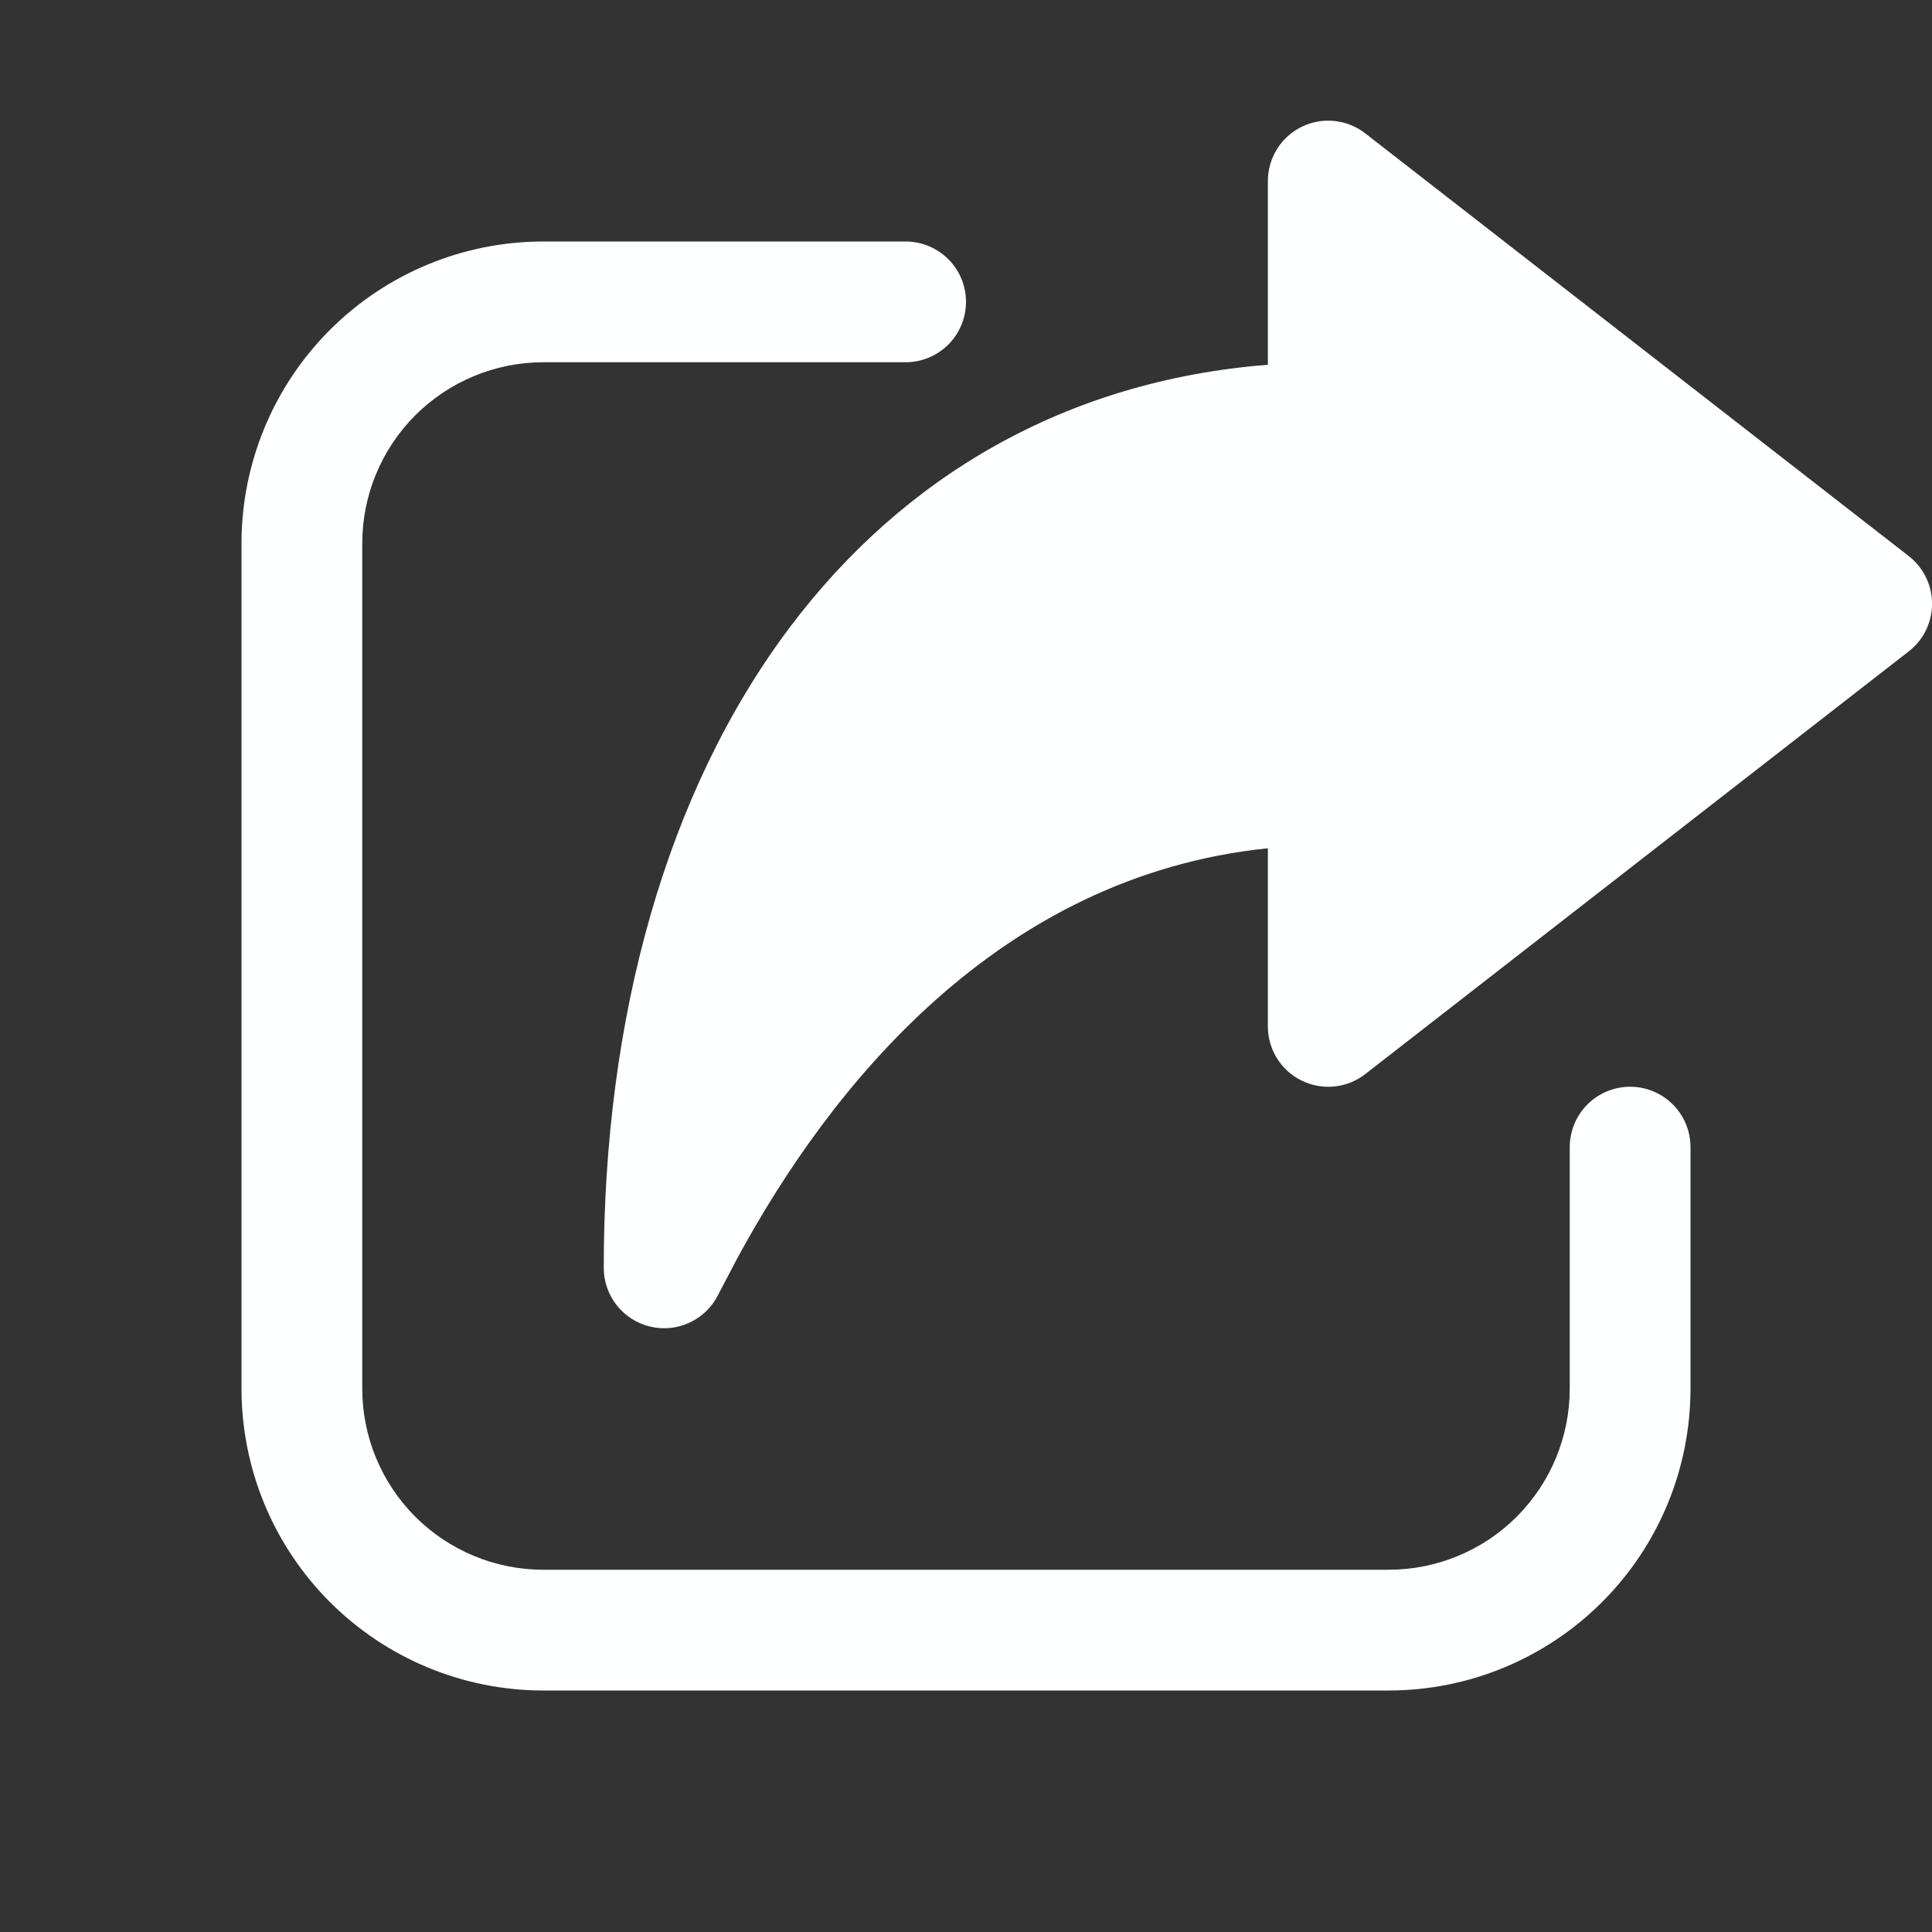 <svg width="40" height="40" viewBox="0 0 40 40" fill="none" xmlns="http://www.w3.org/2000/svg">
<rect x="0" y="0" width="40" height="40" fill="#333333" stroke="none"/>
<path d="M18.75 5C19.081 5 19.399 5.132 19.634 5.366C19.868 5.6 20 5.918 20 6.25C20 6.581 19.868 6.899 19.634 7.134C19.399 7.368 19.081 7.5 18.75 7.5H11.25C10.255 7.5 9.302 7.895 8.598 8.598C7.895 9.302 7.5 10.255 7.5 11.25V28.75C7.5 29.744 7.895 30.698 8.598 31.402C9.302 32.105 10.255 32.5 11.25 32.5H28.75C29.745 32.5 30.698 32.105 31.402 31.402C32.105 30.698 32.5 29.744 32.5 28.75V23.75C32.5 23.418 32.632 23.101 32.866 22.866C33.1 22.632 33.419 22.5 33.75 22.5C34.081 22.5 34.4 22.632 34.634 22.866C34.868 23.101 35 23.418 35 23.75V28.75C35 30.407 34.342 31.997 33.169 33.169C31.997 34.341 30.408 35 28.75 35H11.25C9.592 35 8.003 34.341 6.831 33.169C5.658 31.997 5 30.407 5 28.75V11.25C5 9.592 5.658 8.003 6.831 6.83C8.003 5.658 9.592 5 11.25 5H18.75ZM26.95 2.625C27.16 2.522 27.395 2.48 27.628 2.505C27.861 2.529 28.083 2.618 28.267 2.762L39.517 11.512C39.668 11.629 39.79 11.779 39.874 11.95C39.958 12.121 40.001 12.309 40.001 12.5C40.001 12.691 39.958 12.879 39.874 13.05C39.79 13.221 39.668 13.371 39.517 13.487L28.267 22.237C28.083 22.381 27.861 22.47 27.628 22.494C27.396 22.518 27.161 22.476 26.951 22.373C26.74 22.271 26.563 22.111 26.439 21.912C26.315 21.713 26.25 21.484 26.25 21.25V17.562C20.67 18.137 17.19 22.495 15.26 26.06L14.867 26.81C14.741 27.062 14.534 27.263 14.279 27.382C14.024 27.502 13.736 27.531 13.462 27.466C13.188 27.401 12.944 27.246 12.77 27.025C12.595 26.805 12.5 26.531 12.5 26.25C12.5 21.06 13.795 16.397 16.343 13C18.688 9.875 22.058 7.882 26.25 7.552V3.75C26.25 3.516 26.315 3.286 26.439 3.087C26.562 2.888 26.74 2.728 26.95 2.625Z" fill="#FEFFFF"/>
</svg>
